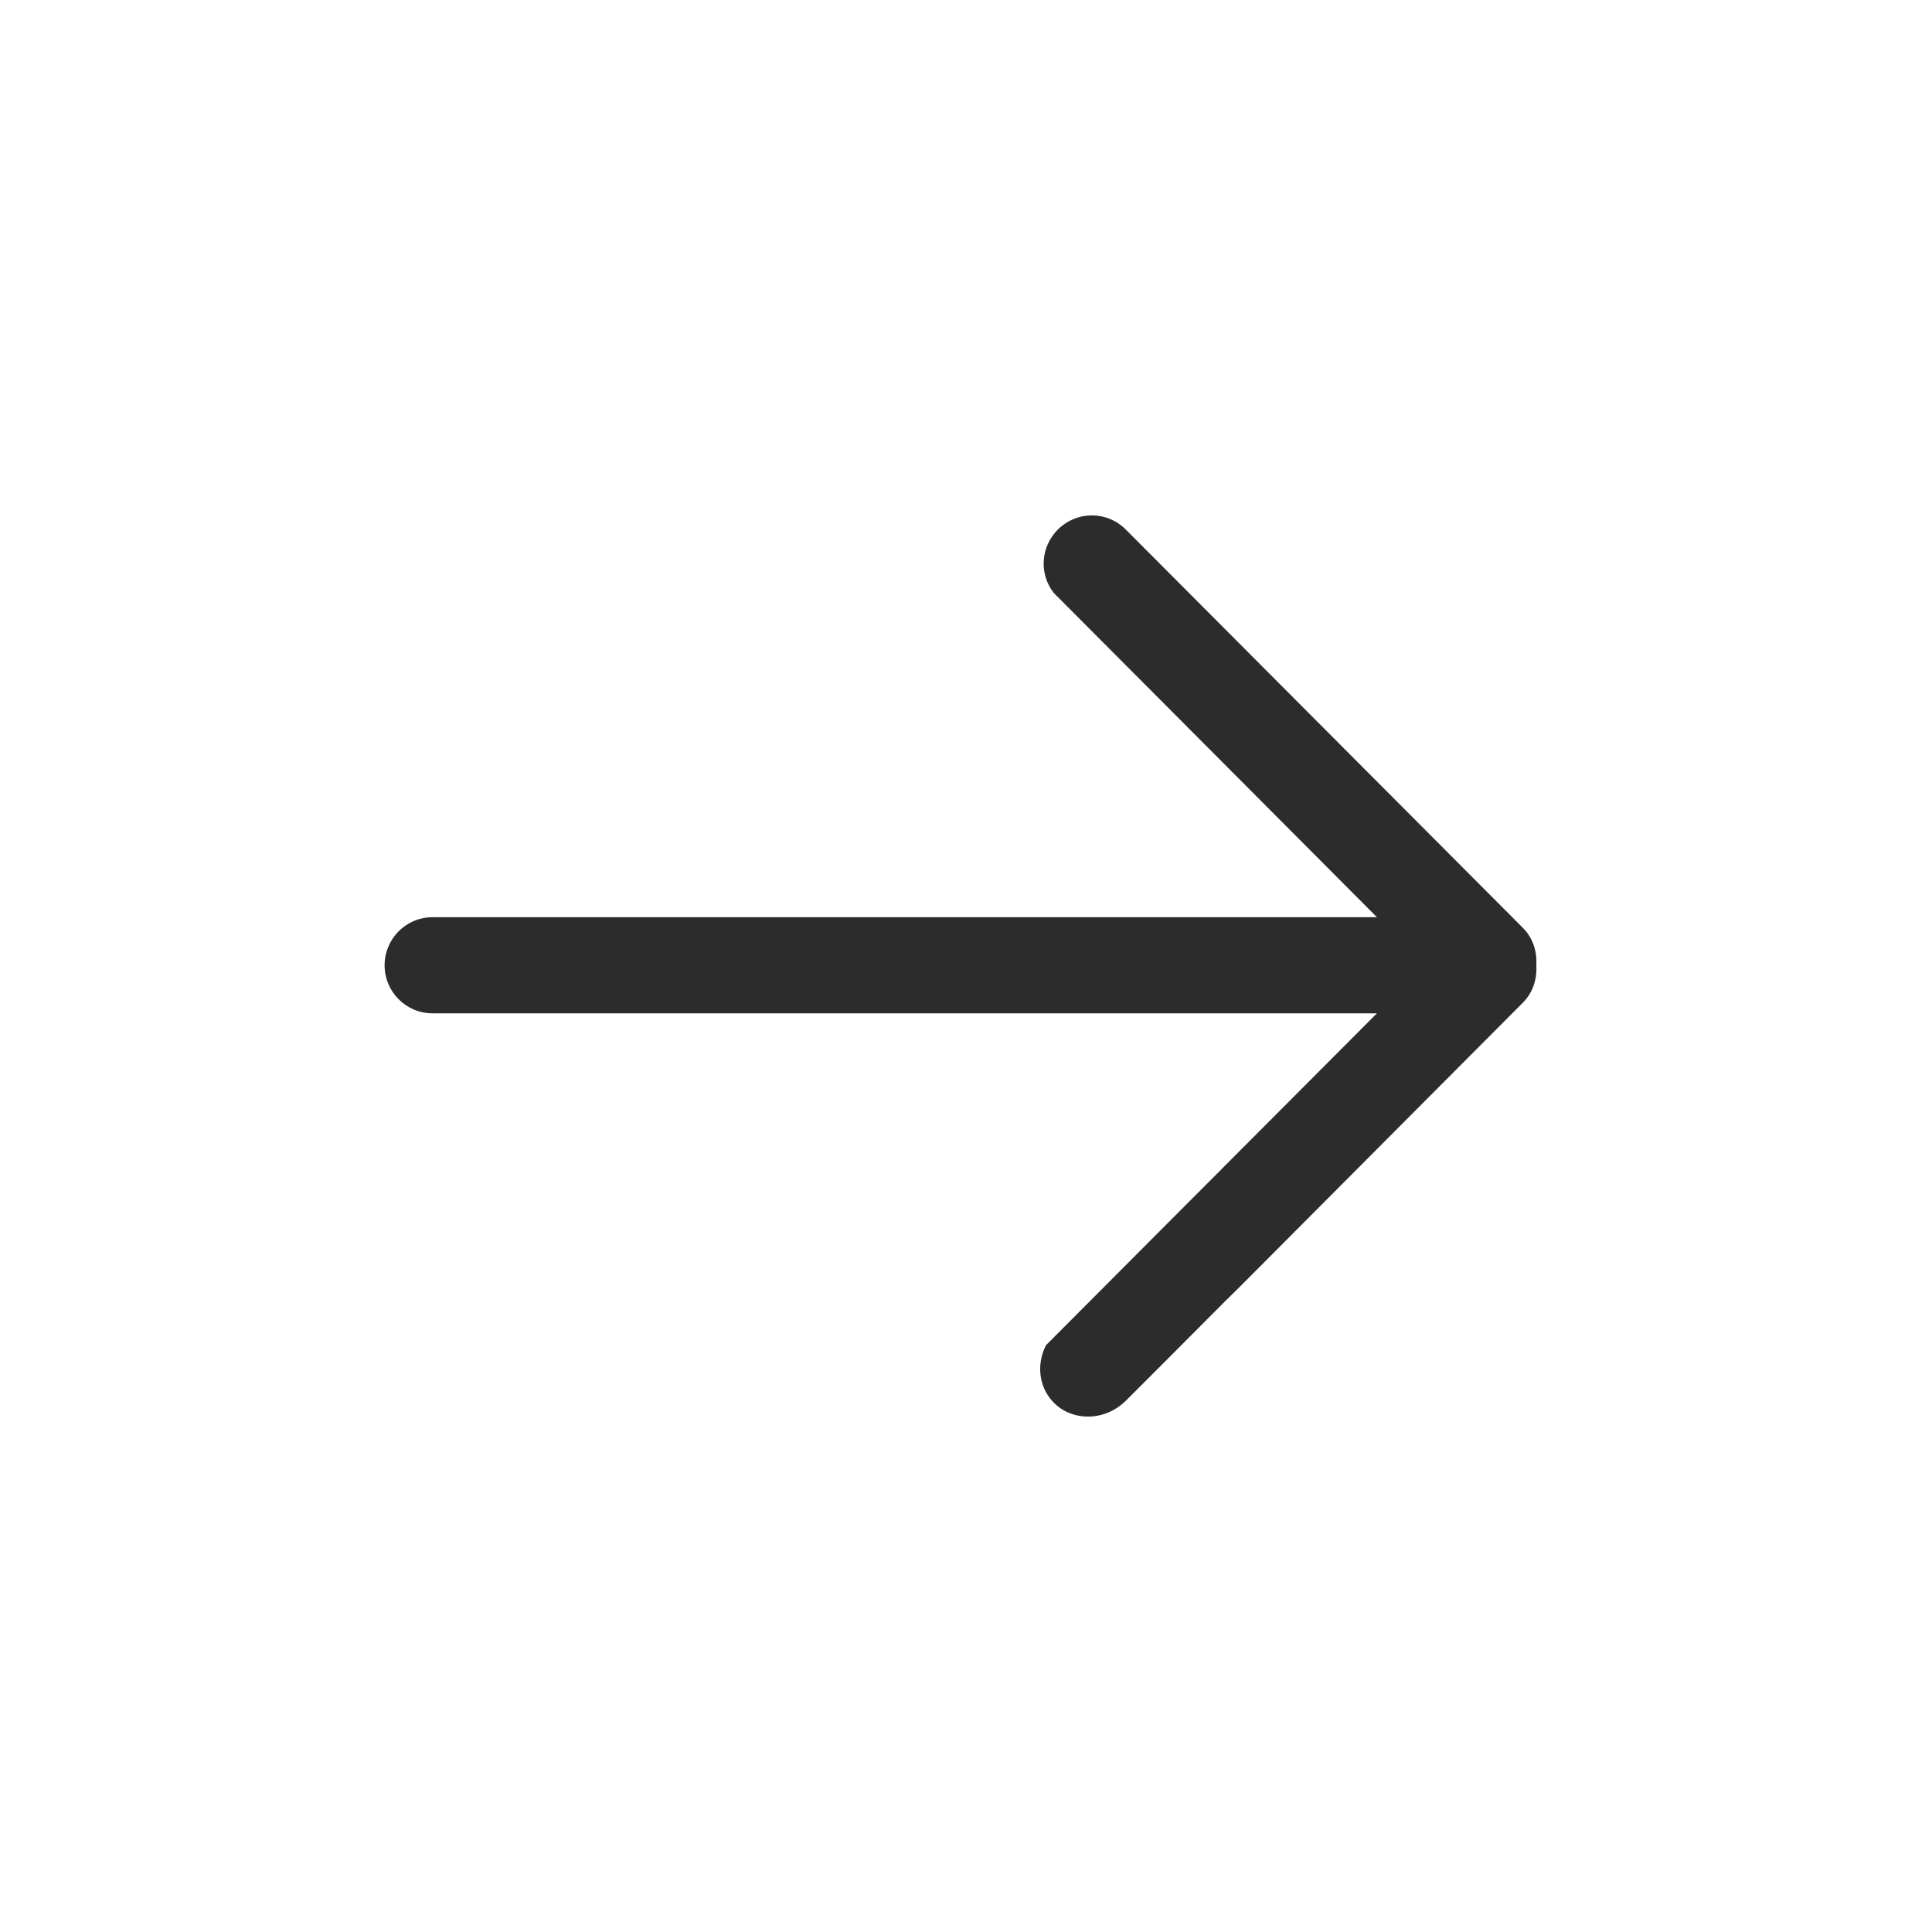 <svg t="1639732110378" class="icon" viewBox="0 0 1028 1024" version="1.1" xmlns="http://www.w3.org/2000/svg" p-id="8490" width="128" height="128"><path d="M810.341 491.734l-211.407-212.056c-4.787-4.8-11.165-7.434-17.95-7.434-6.837 0-13.265 2.673-18.102 7.511-9.203 9.218-10.107 23.64-2.165 33.759l171.945 172.53-502.568 0c-14.028 0-25.447 11.469-25.447 25.574s11.419 25.562 25.447 25.562l502.555 0-176.107 176.603c-5.296 10.54-3.653 22.71 4.253 30.641 4.735 4.735 11.139 7.332 18.038 7.333 7.587 0 14.83-3.055 20.381-8.605l14.106-14.093 38.712-38.84 7.306-7.178 150.979-151.525c5.002-5.028 7.537-11.916 7.166-19.4l-0.026-0.496 0.026-0.509c0.369-7.498-2.165-14.386-7.142-19.374l0 0zM810.341 491.734z" p-id="8491" fill="#2c2c2c"></path></svg>
